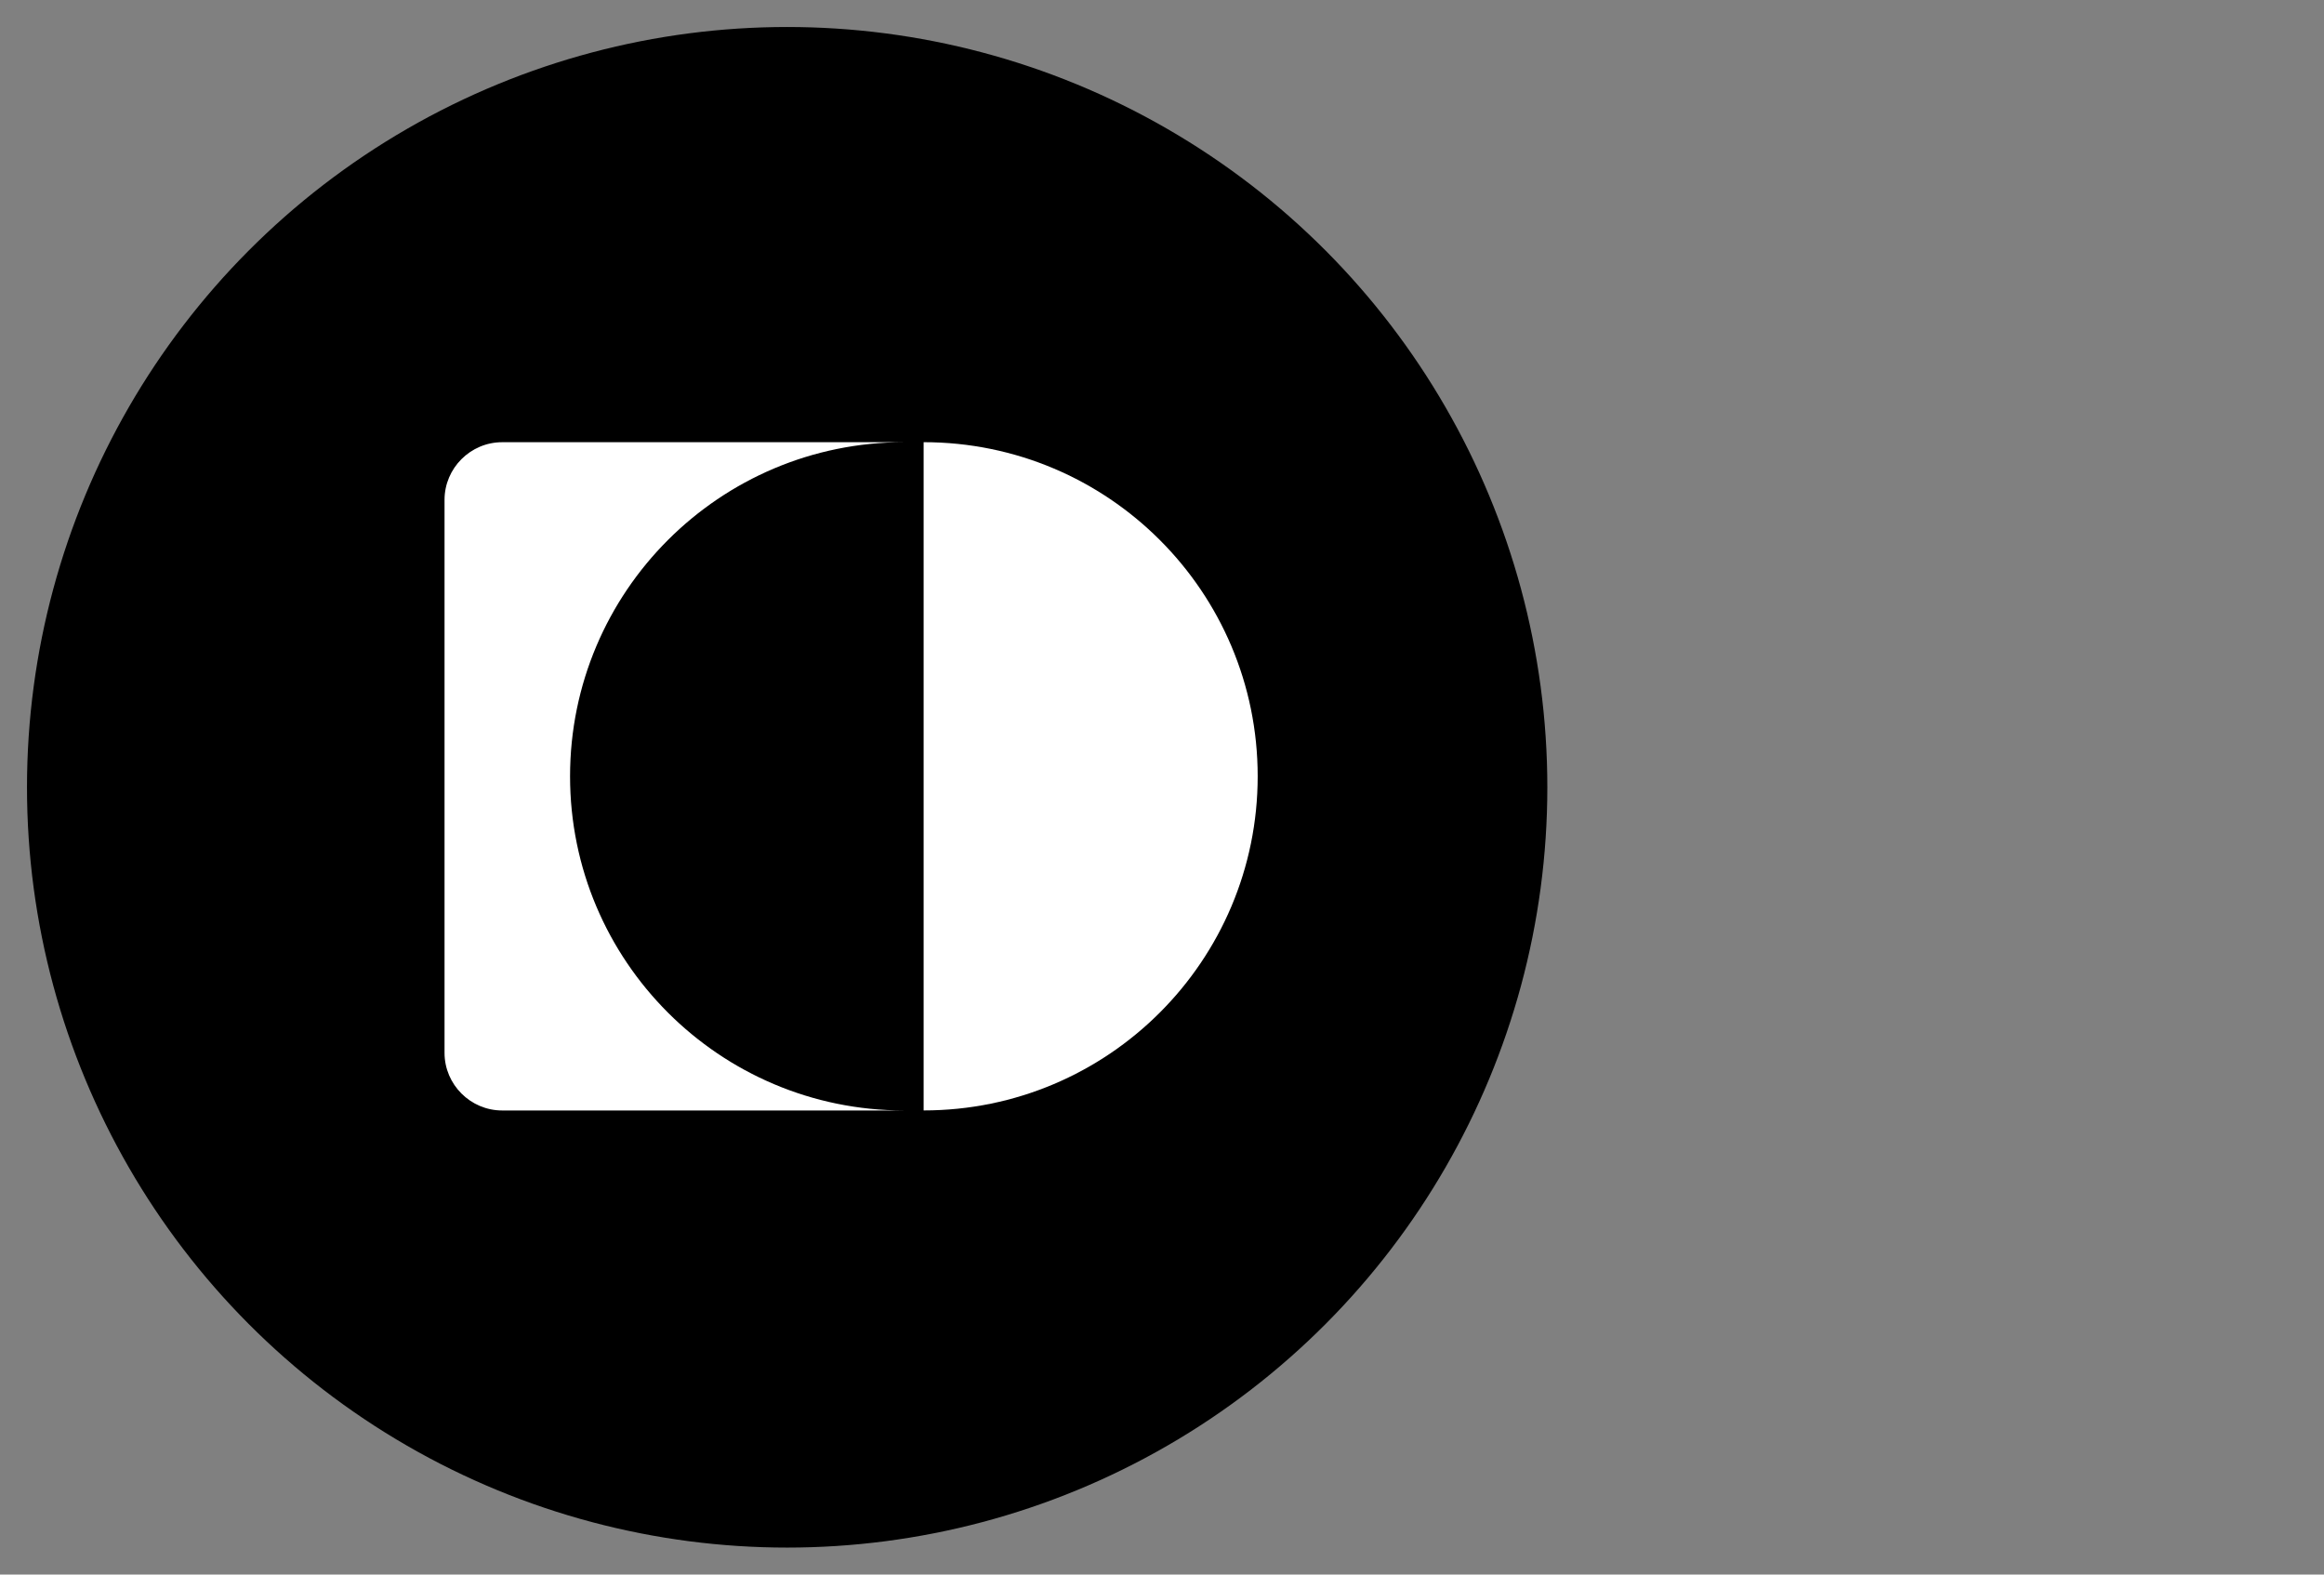 <?xml version="1.0" encoding="utf-8"?>
<!-- Generator: Adobe Illustrator 16.0.0, SVG Export Plug-In . SVG Version: 6.00 Build 0)  -->
<!DOCTYPE svg PUBLIC "-//W3C//DTD SVG 1.1//EN" "http://www.w3.org/Graphics/SVG/1.1/DTD/svg11.dtd">
<svg version="1.1" id="Layer_1" xmlns="http://www.w3.org/2000/svg" xmlns:xlink="http://www.w3.org/1999/xlink" x="0px" y="0px"
	 width="93px" height="63px" viewBox="0 0 93 63" enable-background="new 0 0 93 63" xml:space="preserve">
<rect x="0" y="0" width="93" height="63" fill="#808080" stroke="none"/>
<g>
	<circle cx="31.5" cy="31.5" r="30.42"/>
	<path fill="#FFFFFF" d="M36.961,17.692v26.737c7.383,0,13.368-5.986,13.368-13.369C50.33,23.677,44.345,17.692,36.961,17.692z"/>
	<g>
		<path fill="#FFFFFF" d="M22.812,31.061c0-7.384,5.985-13.368,13.369-13.368H20.096c-1.268,0-2.307,1.038-2.307,2.307v22.125
			c0,1.268,1.039,2.306,2.307,2.306h16.085C28.797,44.429,22.812,38.443,22.812,31.061z"/>
	</g>
</g>
</svg>
